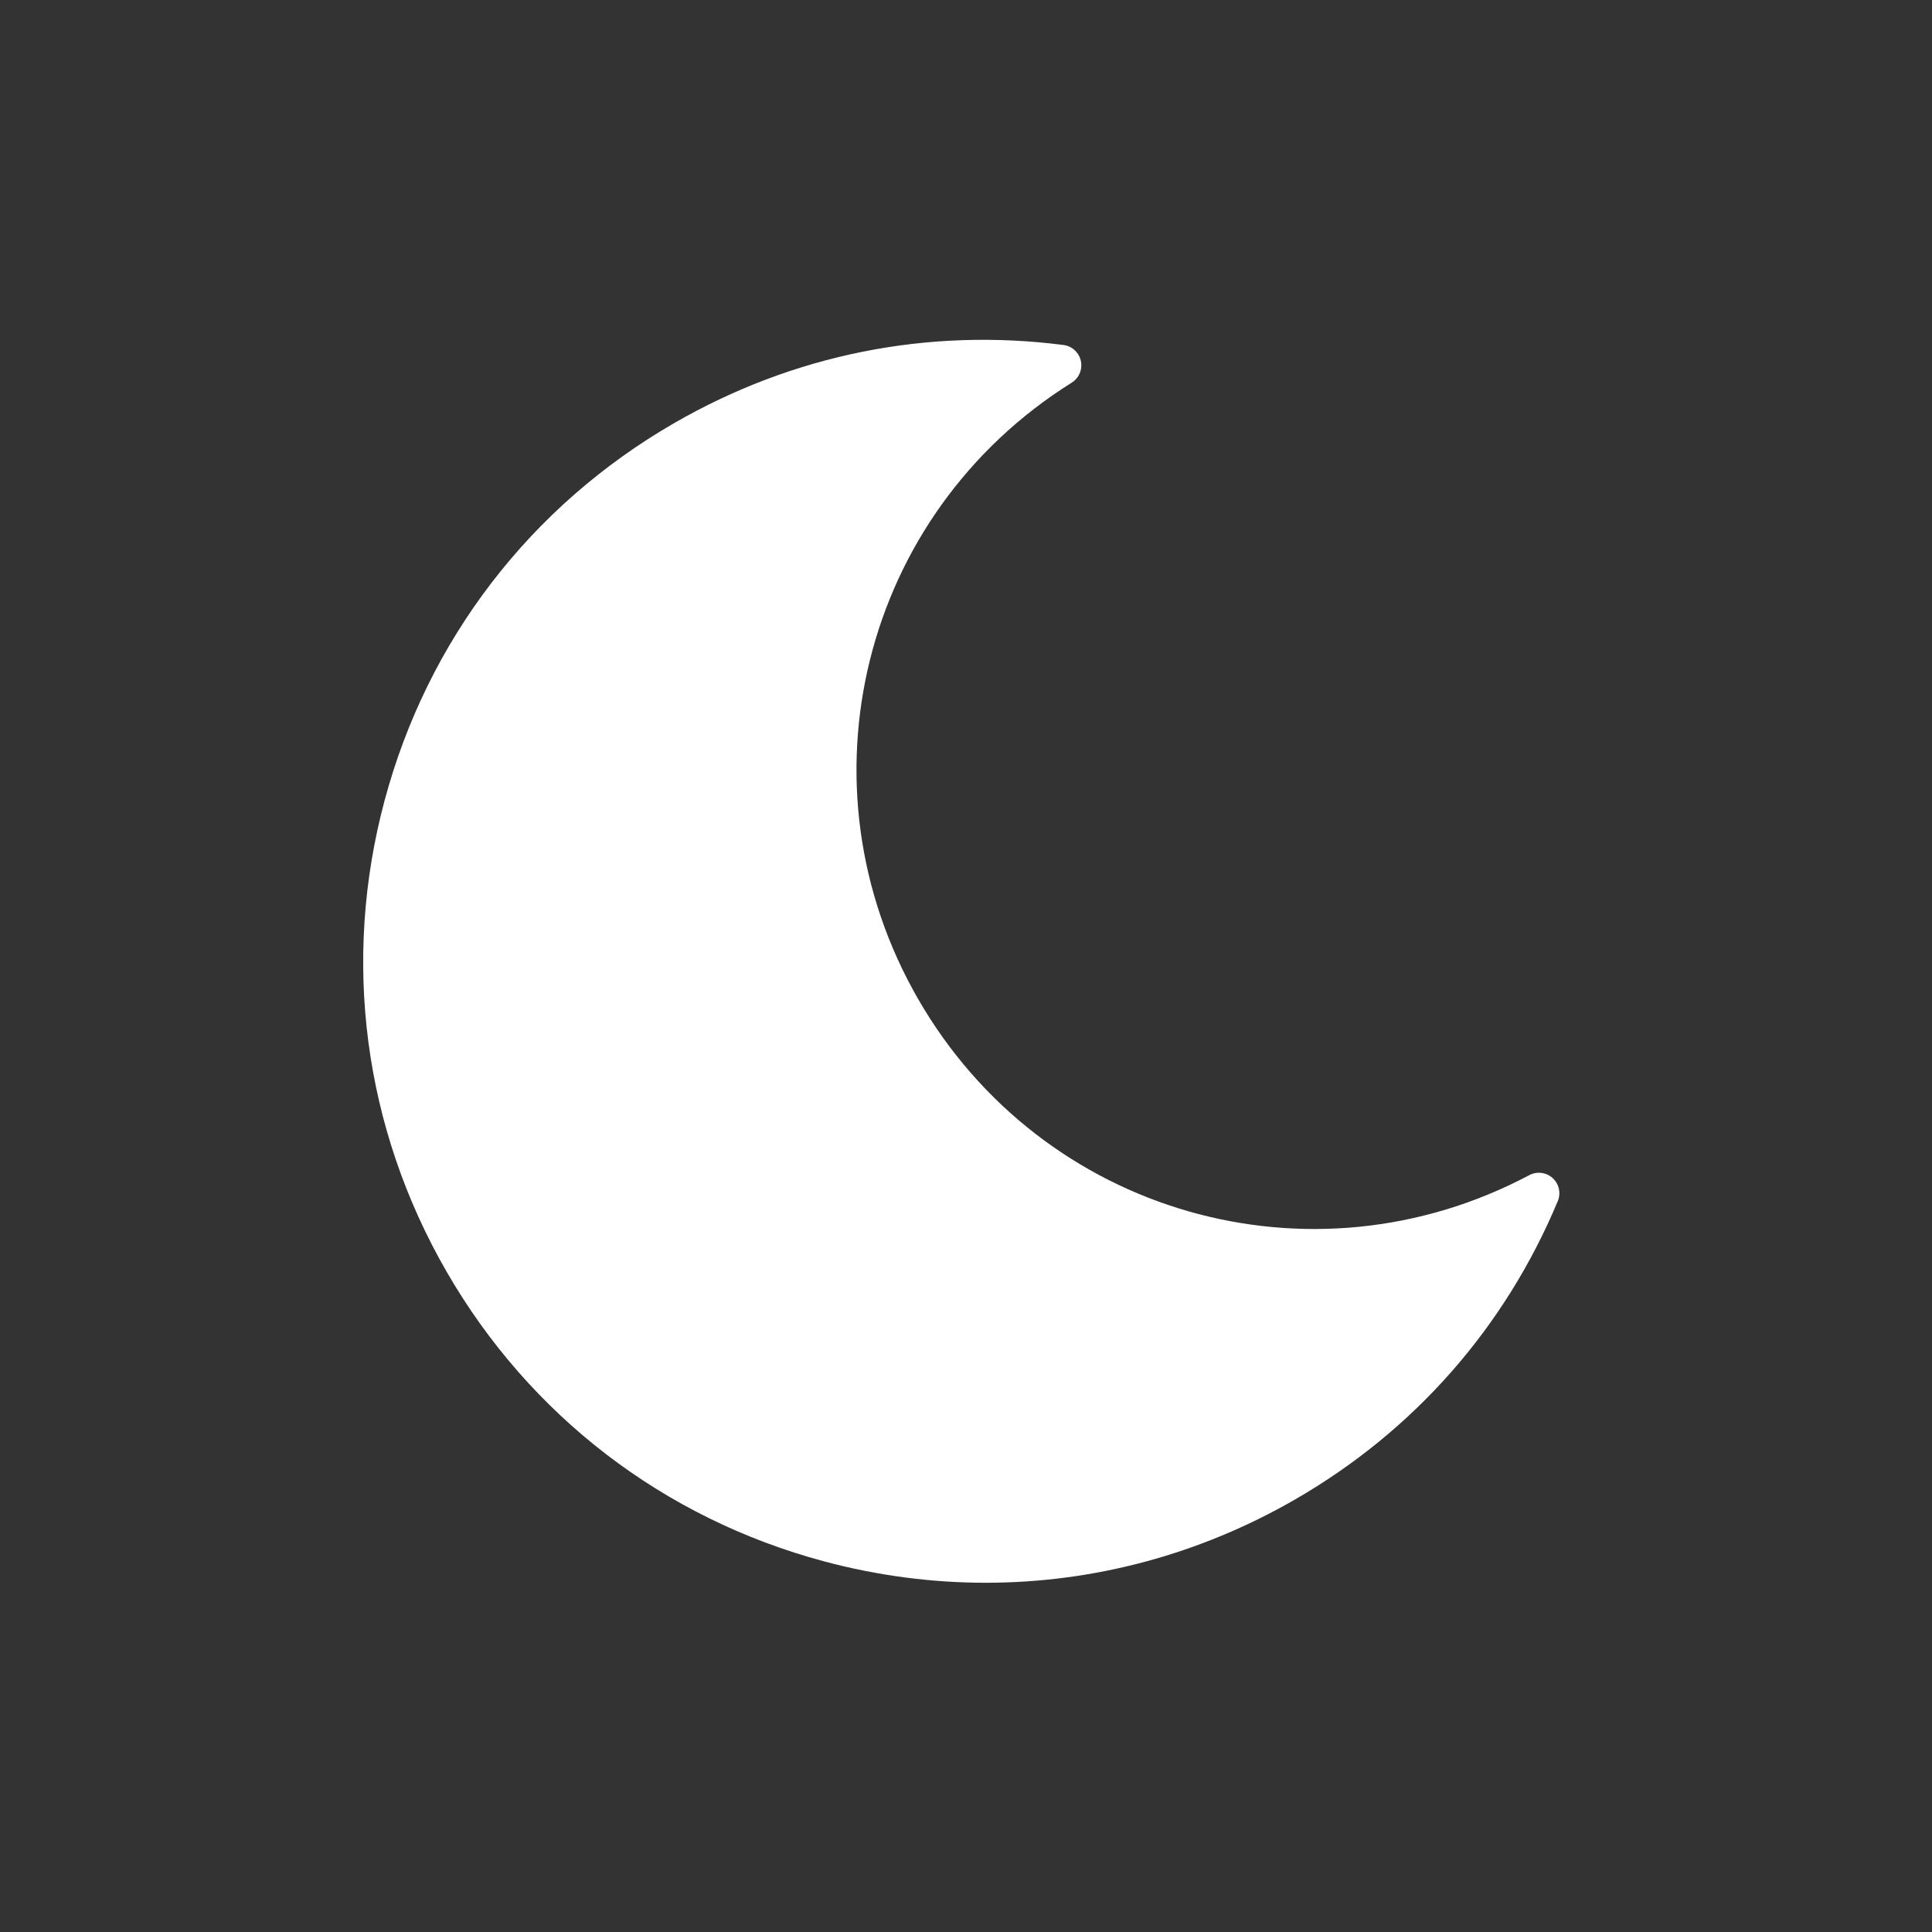 <svg xmlns="http://www.w3.org/2000/svg" xmlns:xlink="http://www.w3.org/1999/xlink" version="1.1" width="34" height="34" viewBox="0 0 256 256" xml:space="preserve">

<rect x="0" y="0" width="256" height="256" fill="#333333" stroke="none"/>

<defs>
</defs>
<g style="stroke: none; stroke-width: 0; stroke-dasharray: none; stroke-linecap: butt; stroke-linejoin: miter; stroke-miterlimit: 10; fill: none; fill-rule: nonzero; opacity: 1;" transform="translate(45.024 45.024) scale(1.83 1.83)" >
	<path d="M 87.823 60.7 c -0.463 -0.423 -1.142 -0.506 -1.695 -0.214 c -15.834 8.398 -35.266 2.812 -44.232 -12.718 c -8.966 -15.53 -4.09 -35.149 11.101 -44.665 c 0.531 -0.332 0.796 -0.963 0.661 -1.574 c -0.134 -0.612 -0.638 -1.074 -1.259 -1.153 c -9.843 -1.265 -19.59 0.692 -28.193 5.66 C 13.8 12.041 6.356 21.743 3.246 33.35 S 1.732 57.08 7.741 67.487 c 6.008 10.407 15.709 17.851 27.316 20.961 C 38.933 89.486 42.866 90 46.774 90 c 7.795 0 15.489 -2.044 22.42 -6.046 c 8.601 -4.966 15.171 -12.43 18.997 -21.586 C 88.433 61.79 88.285 61.123 87.823 60.7 z" style="stroke: none; stroke-width: 1; stroke-dasharray: none; stroke-linecap: butt; stroke-linejoin: miter; stroke-miterlimit: 10; fill: rgb(255,255,255); fill-rule: nonzero; opacity: 1;" transform=" matrix(1 0 0 1 0 0) " stroke-linecap="round" />
</g>
</svg>
